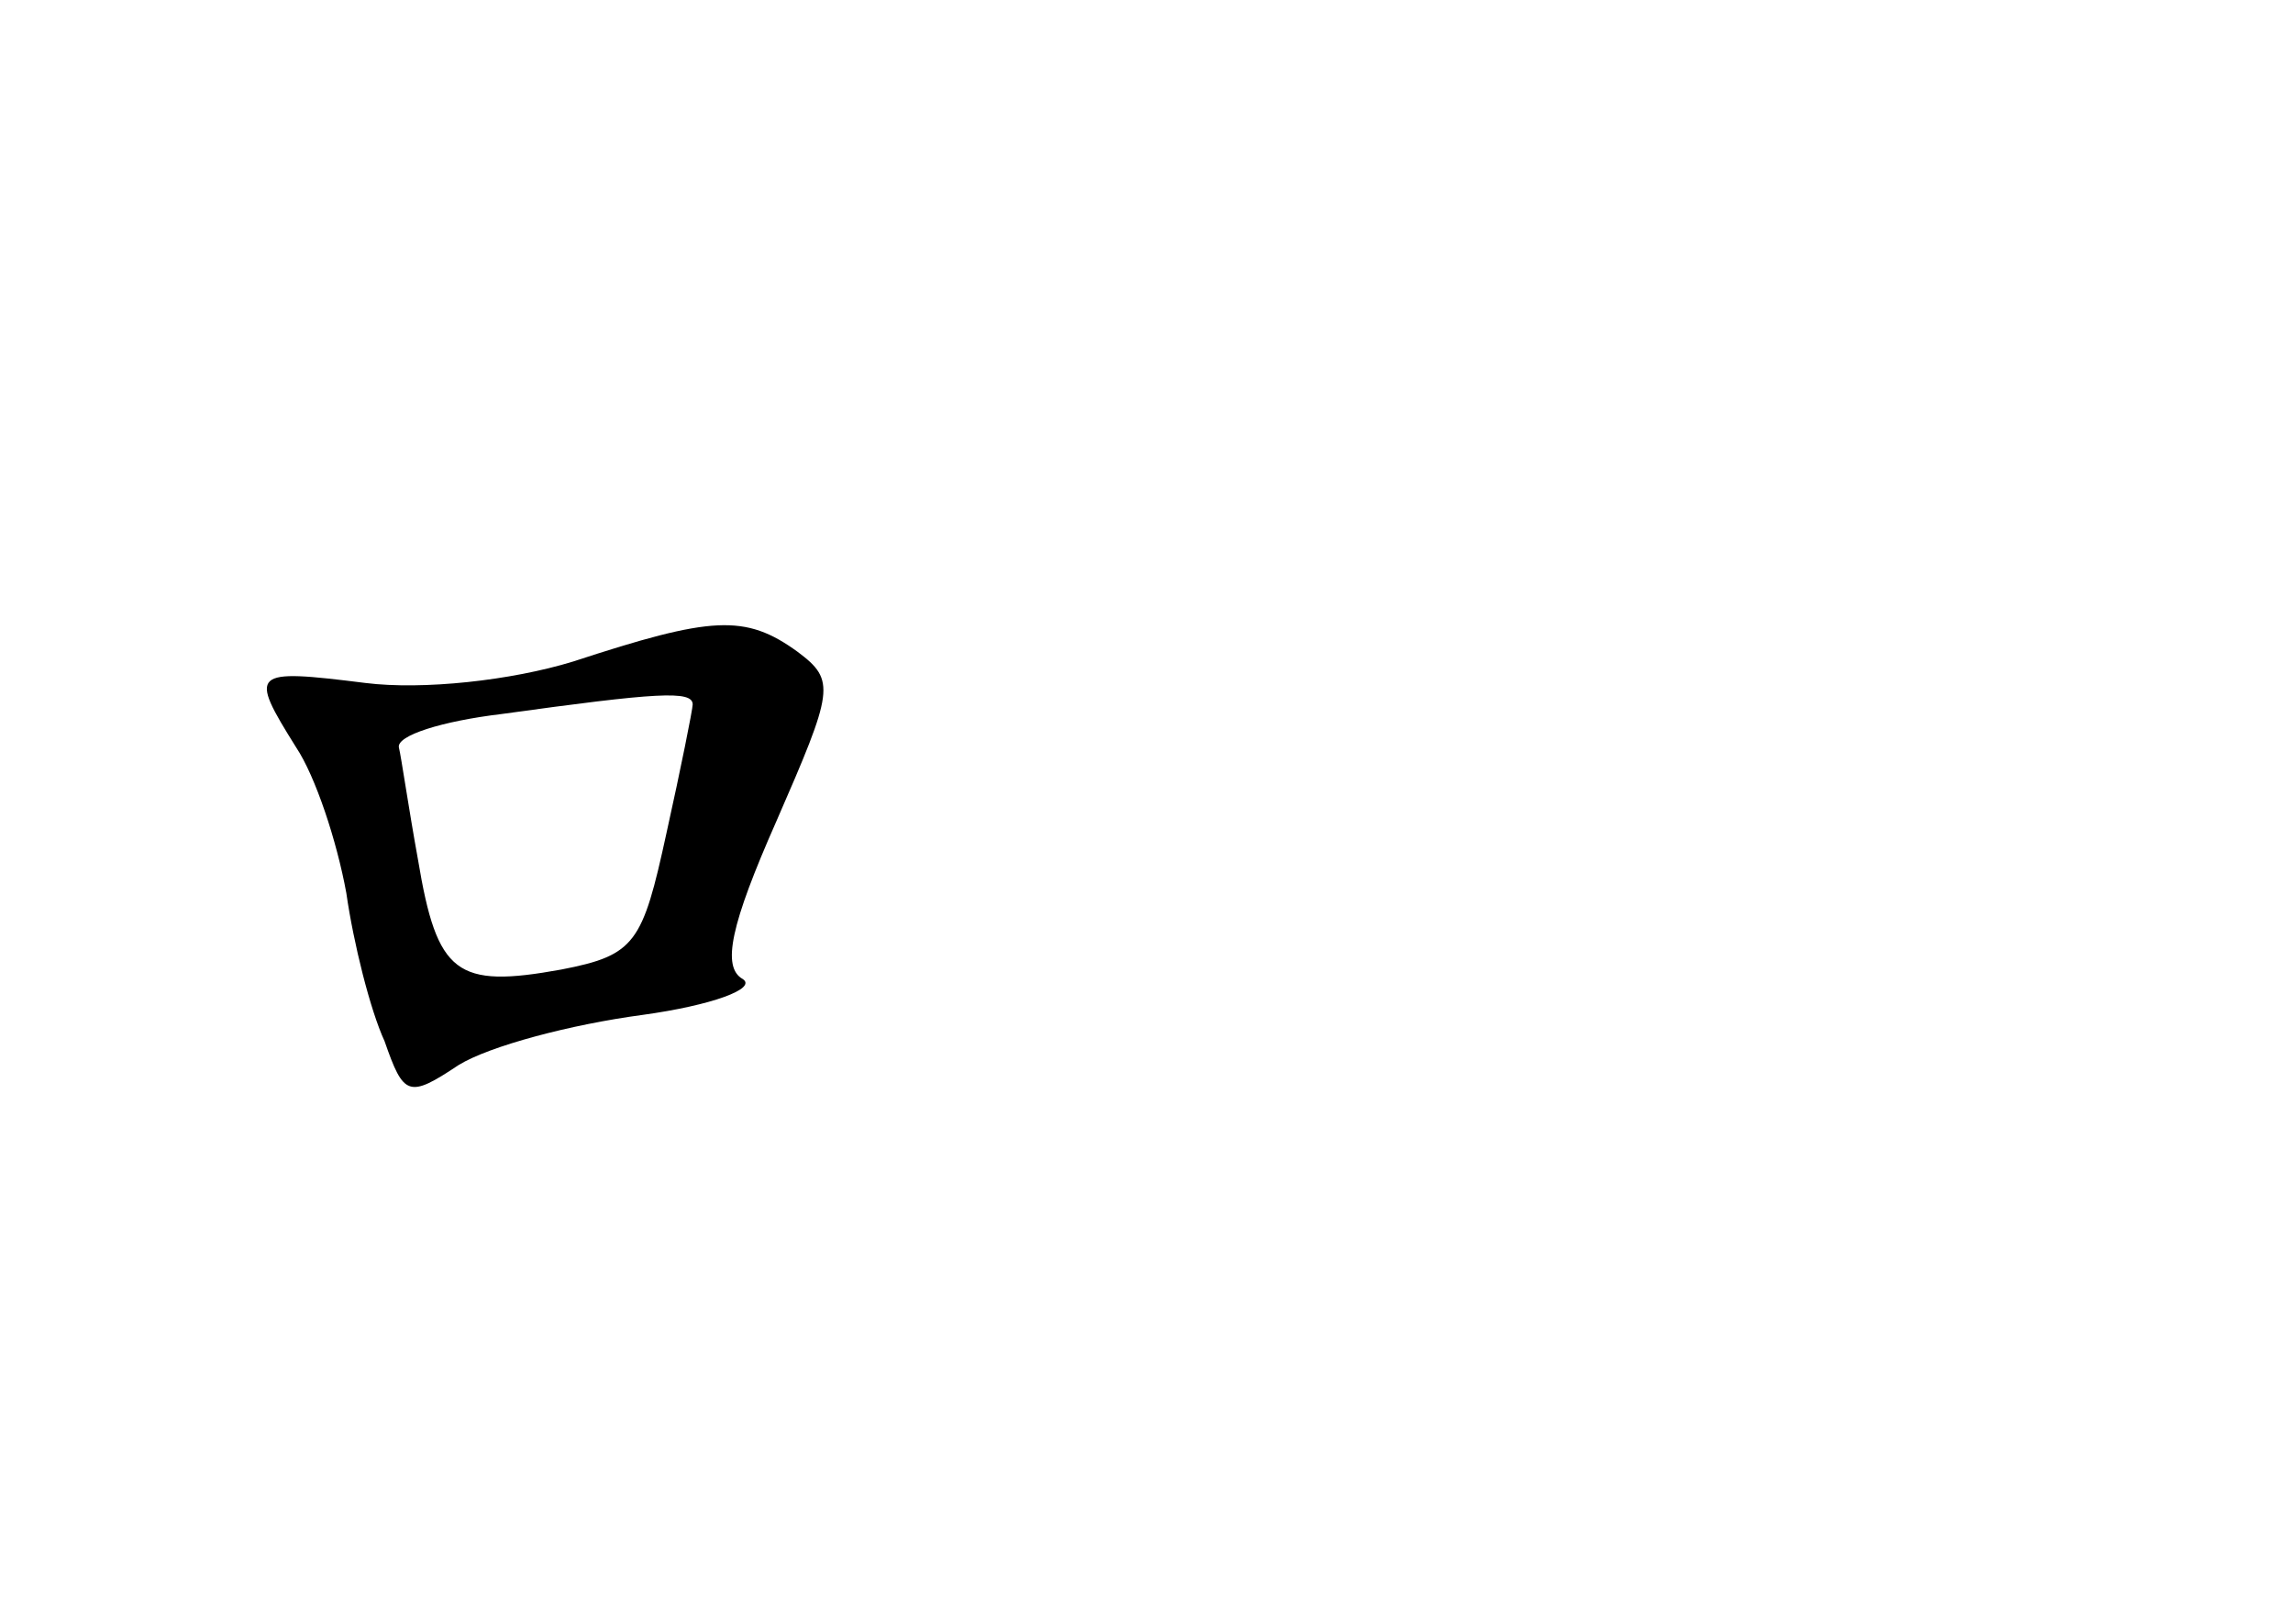 <?xml version="1.0" standalone="no"?>
<!DOCTYPE svg PUBLIC "-//W3C//DTD SVG 20010904//EN"
 "http://www.w3.org/TR/2001/REC-SVG-20010904/DTD/svg10.dtd">
<svg version="1.0" xmlns="http://www.w3.org/2000/svg"
 width="96pt" height="68pt" viewBox="0 0 96 68"
 preserveAspectRatio="xMidYMid meet">
<g transform="translate(0,68) scale(0.1,-0.1)"
fill="#000000" stroke="none">
<path d="M240 403 c-26 -8 -63 -12 -87 -9 -48 6 -49 5 -29 -27 8 -12 17 -39
21 -61 3 -21 10 -49 16 -62 8 -23 10 -24 31 -10 13 8 47 17 77 21 29 4 48 11
42 15 -9 5 -5 23 14 66 24 55 25 59 9 71 -22 16 -36 15 -94 -4z m50 -18 c0 -2
-5 -27 -11 -54 -10 -46 -13 -51 -44 -57 -44 -8 -52 -2 -60 46 -4 22 -7 43 -8
47 -1 5 18 11 43 14 65 9 80 10 80 4z"/>
</g>
</svg>
